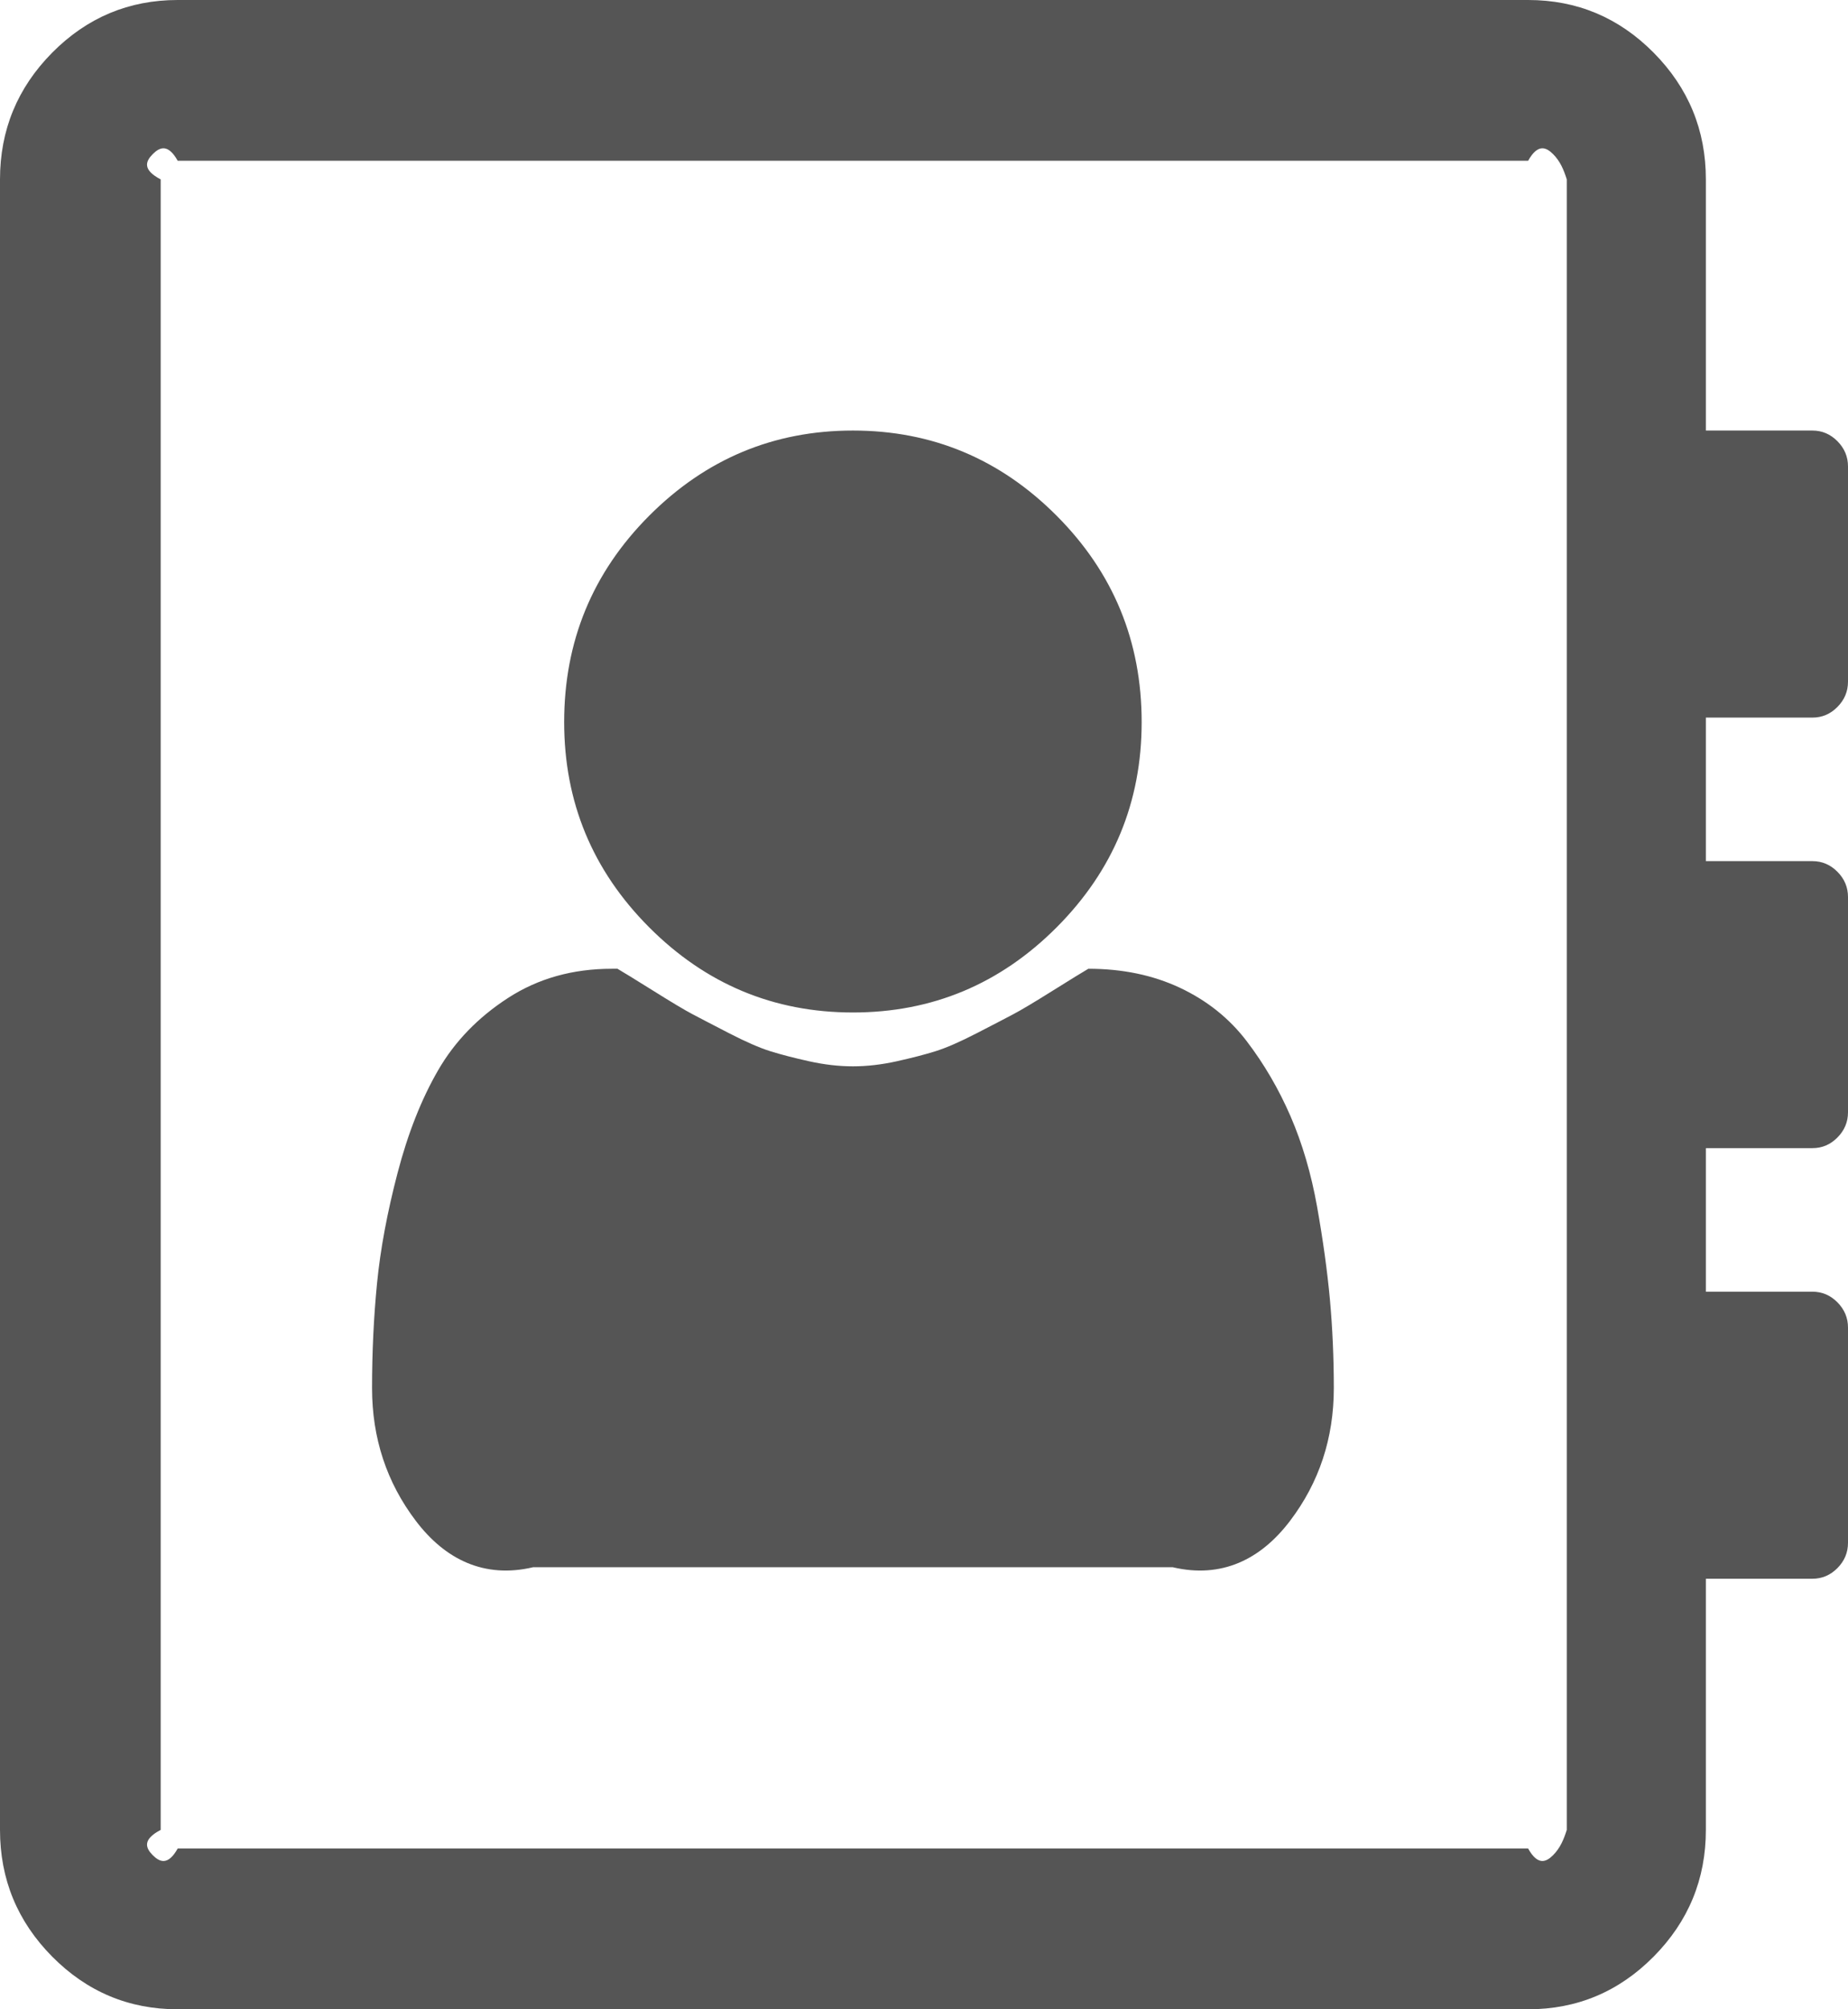 ﻿<?xml version="1.0" encoding="utf-8"?>
<svg version="1.1" xmlns:xlink="http://www.w3.org/1999/xlink" width="46px" height="50px" xmlns="http://www.w3.org/2000/svg">
  <g transform="matrix(1 0 0 1 -346 -83 )">
    <path d="M 26.303 12.835  C 27.713 14.249  28.418 15.96  28.418 17.969  C 28.418 19.959  27.713 21.661  26.303 23.075  C 24.894 24.488  23.203 25.195  21.231 25.195  C 19.259 25.195  17.568 24.488  16.158 23.075  C 14.748 21.661  14.043 19.959  14.043 17.969  C 14.043 15.96  14.748 14.249  16.158 12.835  C 17.568 11.421  19.259 10.714  21.231 10.714  C 23.203 10.714  24.894 11.421  26.303 12.835  Z M 26.207 24.651  C 26.667 24.363  26.962 24.182  27.091 24.107  C 27.939 24.107  28.699 24.265  29.372 24.581  C 30.045 24.898  30.598 25.339  31.031 25.907  C 31.464 26.474  31.828 27.097  32.123 27.776  C 32.417 28.455  32.639 29.209  32.786 30.036  C 32.933 30.864  33.039 31.631  33.104 32.338  C 33.168 33.045  33.201 33.78  33.201 34.542  C 33.201 35.789  32.837 36.891  32.109 37.849  C 31.381 38.807  30.409 39.286  29.192 39  L 13.269 39  C 12.053 39.286  11.081 38.807  10.353 37.849  C 9.625 36.891  9.261 35.789  9.261 34.542  C 9.261 33.65  9.302 32.78  9.385 31.934  C 9.468 31.087  9.639 30.171  9.897 29.185  C 10.155 28.199  10.491 27.348  10.906 26.632  C 11.32 25.916  11.901 25.316  12.647 24.833  C 13.394 24.349  14.255 24.107  15.232 24.107  L 15.37 24.107  C 15.499 24.182  15.794 24.363  16.255 24.651  C 16.716 24.94  17.043 25.135  17.236 25.237  C 17.43 25.339  17.734 25.498  18.148 25.711  C 18.563 25.925  18.904 26.074  19.171 26.158  C 19.439 26.242  19.761 26.325  20.139 26.409  C 20.517 26.493  20.881 26.535  21.231 26.535  C 21.581 26.535  21.945 26.493  22.323 26.409  C 22.701 26.325  23.023 26.242  23.29 26.158  C 23.557 26.074  23.898 25.925  24.313 25.711  C 24.728 25.498  25.032 25.339  25.225 25.237  C 25.419 25.135  25.746 24.94  26.207 24.651  Z M 46 11.607  L 46 16.964  C 46 17.206  45.912 17.415  45.737 17.592  C 45.562 17.769  45.355 17.857  45.115 17.857  L 42.462 17.857  L 42.462 21.429  L 45.115 21.429  C 45.355 21.429  45.562 21.517  45.737 21.694  C 45.912 21.87  46 22.08  46 22.321  L 46 27.679  C 46 27.92  45.912 28.13  45.737 28.306  C 45.562 28.483  45.355 28.571  45.115 28.571  L 42.462 28.571  L 42.462 32.143  L 45.115 32.143  C 45.355 32.143  45.562 32.231  45.737 32.408  C 45.912 32.585  46 32.794  46 33.036  L 46 38.393  C 46 38.635  45.912 38.844  45.737 39.021  C 45.562 39.197  45.355 39.286  45.115 39.286  L 42.462 39.286  L 42.462 45.536  C 42.462 46.763  42.028 47.814  41.162 48.689  C 40.296 49.563  39.255 50  38.038 50  L 4.423 50  C 3.207 50  2.165 49.563  1.299 48.689  C 0.433 47.814  0 46.763  0 45.536  L 0 4.464  C 0 3.237  0.433 2.186  1.299 1.311  C 2.165 0.437  3.207 0  4.423 0  L 38.038 0  C 39.255 0  40.296 0.437  41.162 1.311  C 42.028 2.186  42.462 3.237  42.462 4.464  L 42.462 10.714  L 45.115 10.714  C 45.355 10.714  45.562 10.803  45.737 10.979  C 45.912 11.156  46 11.365  46 11.607  Z M 38.66 46.164  C 38.836 45.987  38.923 45.778  39 45.536  L 39 4.464  C 38.923 4.222  38.836 4.013  38.66 3.836  C 38.485 3.66  38.278 3.571  38.038 4  L 4.423 4  C 4.183 3.571  3.976 3.66  3.801 3.836  C 3.626 4.013  3.538 4.222  4 4.464  L 4 45.536  C 3.538 45.778  3.626 45.987  3.801 46.164  C 3.976 46.34  4.183 46.429  4.423 46  L 38.038 46  C 38.278 46.429  38.485 46.34  38.66 46.164  Z " fill-rule="nonzero" fill="#555555" stroke="none" transform="matrix(1 0 0 1 346 83 )" />
  </g>
</svg>